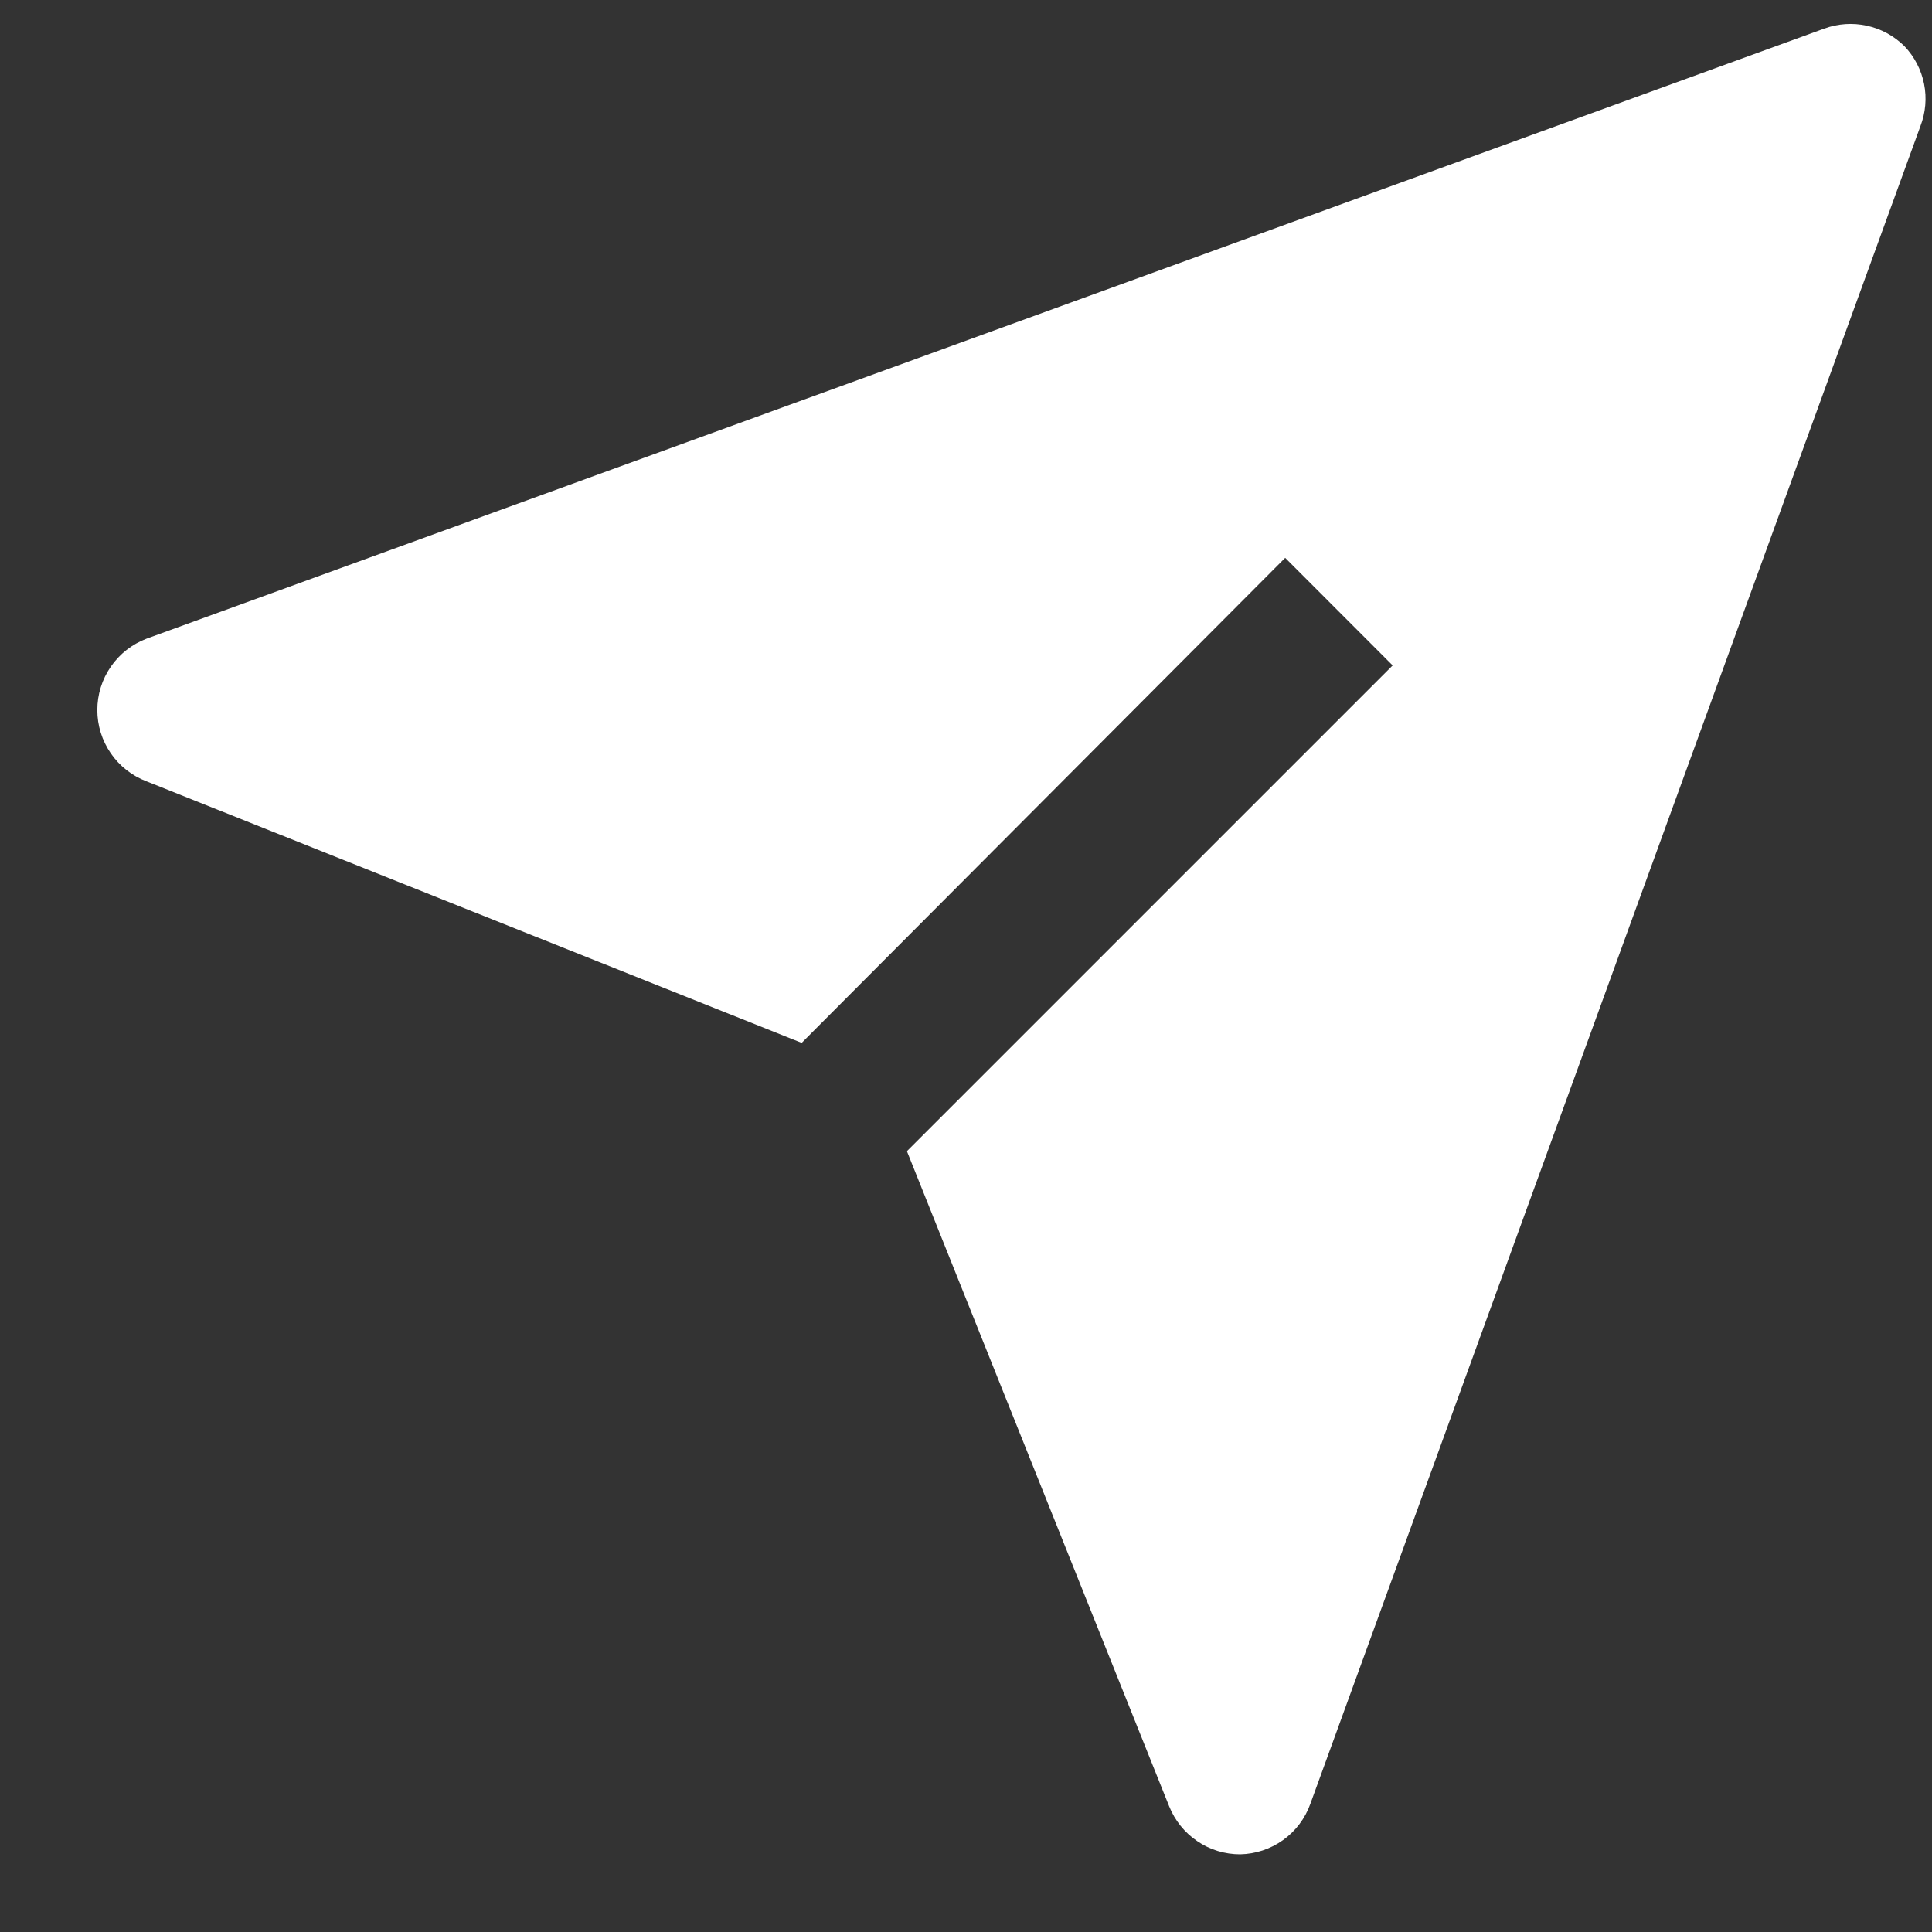 <svg width="19" height="19" viewBox="0 0 19 19" fill="none" xmlns="http://www.w3.org/2000/svg">
<rect x="0" y="0" width="19" height="19" fill="#333333" stroke="none"/>
<path d="M18.729 0.454C18.627 0.353 18.499 0.283 18.36 0.253C18.22 0.222 18.075 0.232 17.941 0.281L1.441 6.281C1.299 6.335 1.176 6.431 1.09 6.556C1.003 6.682 0.957 6.83 0.957 6.983C0.957 7.135 1.003 7.283 1.09 7.409C1.176 7.534 1.299 7.63 1.441 7.684L7.884 10.256L12.639 5.486L13.696 6.544L8.919 11.321L11.498 17.764C11.554 17.903 11.65 18.023 11.775 18.107C11.899 18.192 12.046 18.236 12.196 18.236C12.348 18.233 12.495 18.184 12.618 18.096C12.741 18.008 12.835 17.884 12.886 17.741L18.886 1.241C18.937 1.109 18.95 0.964 18.922 0.825C18.894 0.685 18.827 0.557 18.729 0.454Z" fill="white"/>
</svg>
